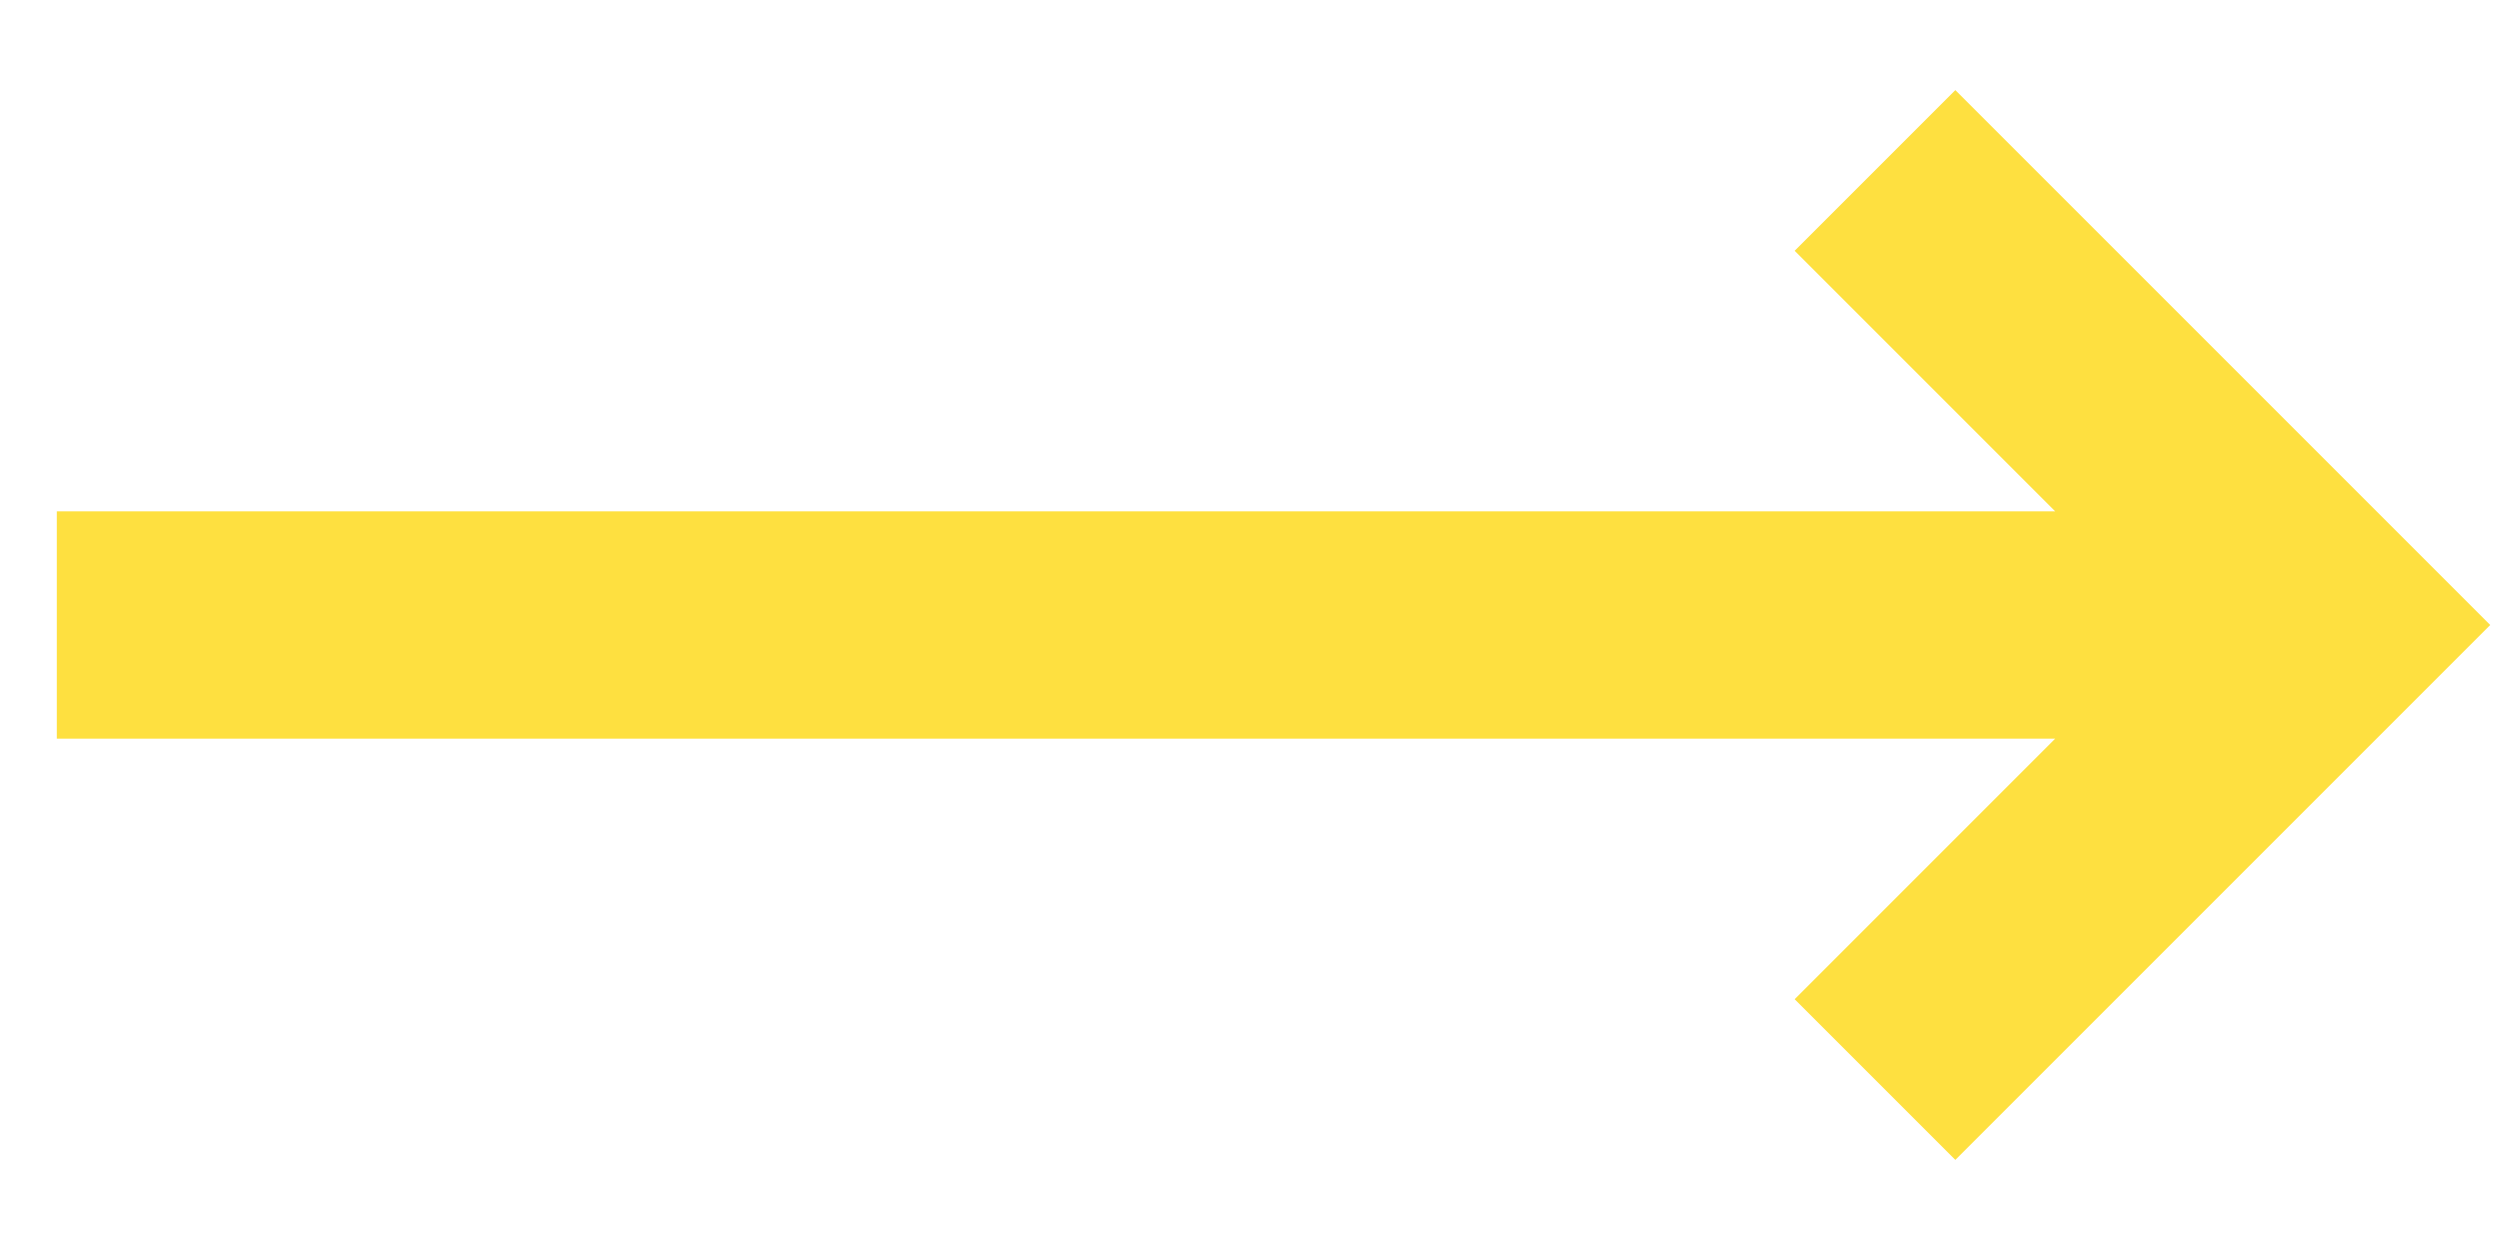 <svg width="22" height="11" viewBox="0 0 22 11" fill="none" xmlns="http://www.w3.org/2000/svg">
<path fill-rule="evenodd" clip-rule="evenodd" d="M17.207 0.793L21.914 5.5L17.207 10.207L15.793 8.793L18.086 6.5H0.5V4.5H18.086L15.793 2.207L17.207 0.793Z" fill="#FEE040"/>
</svg>
